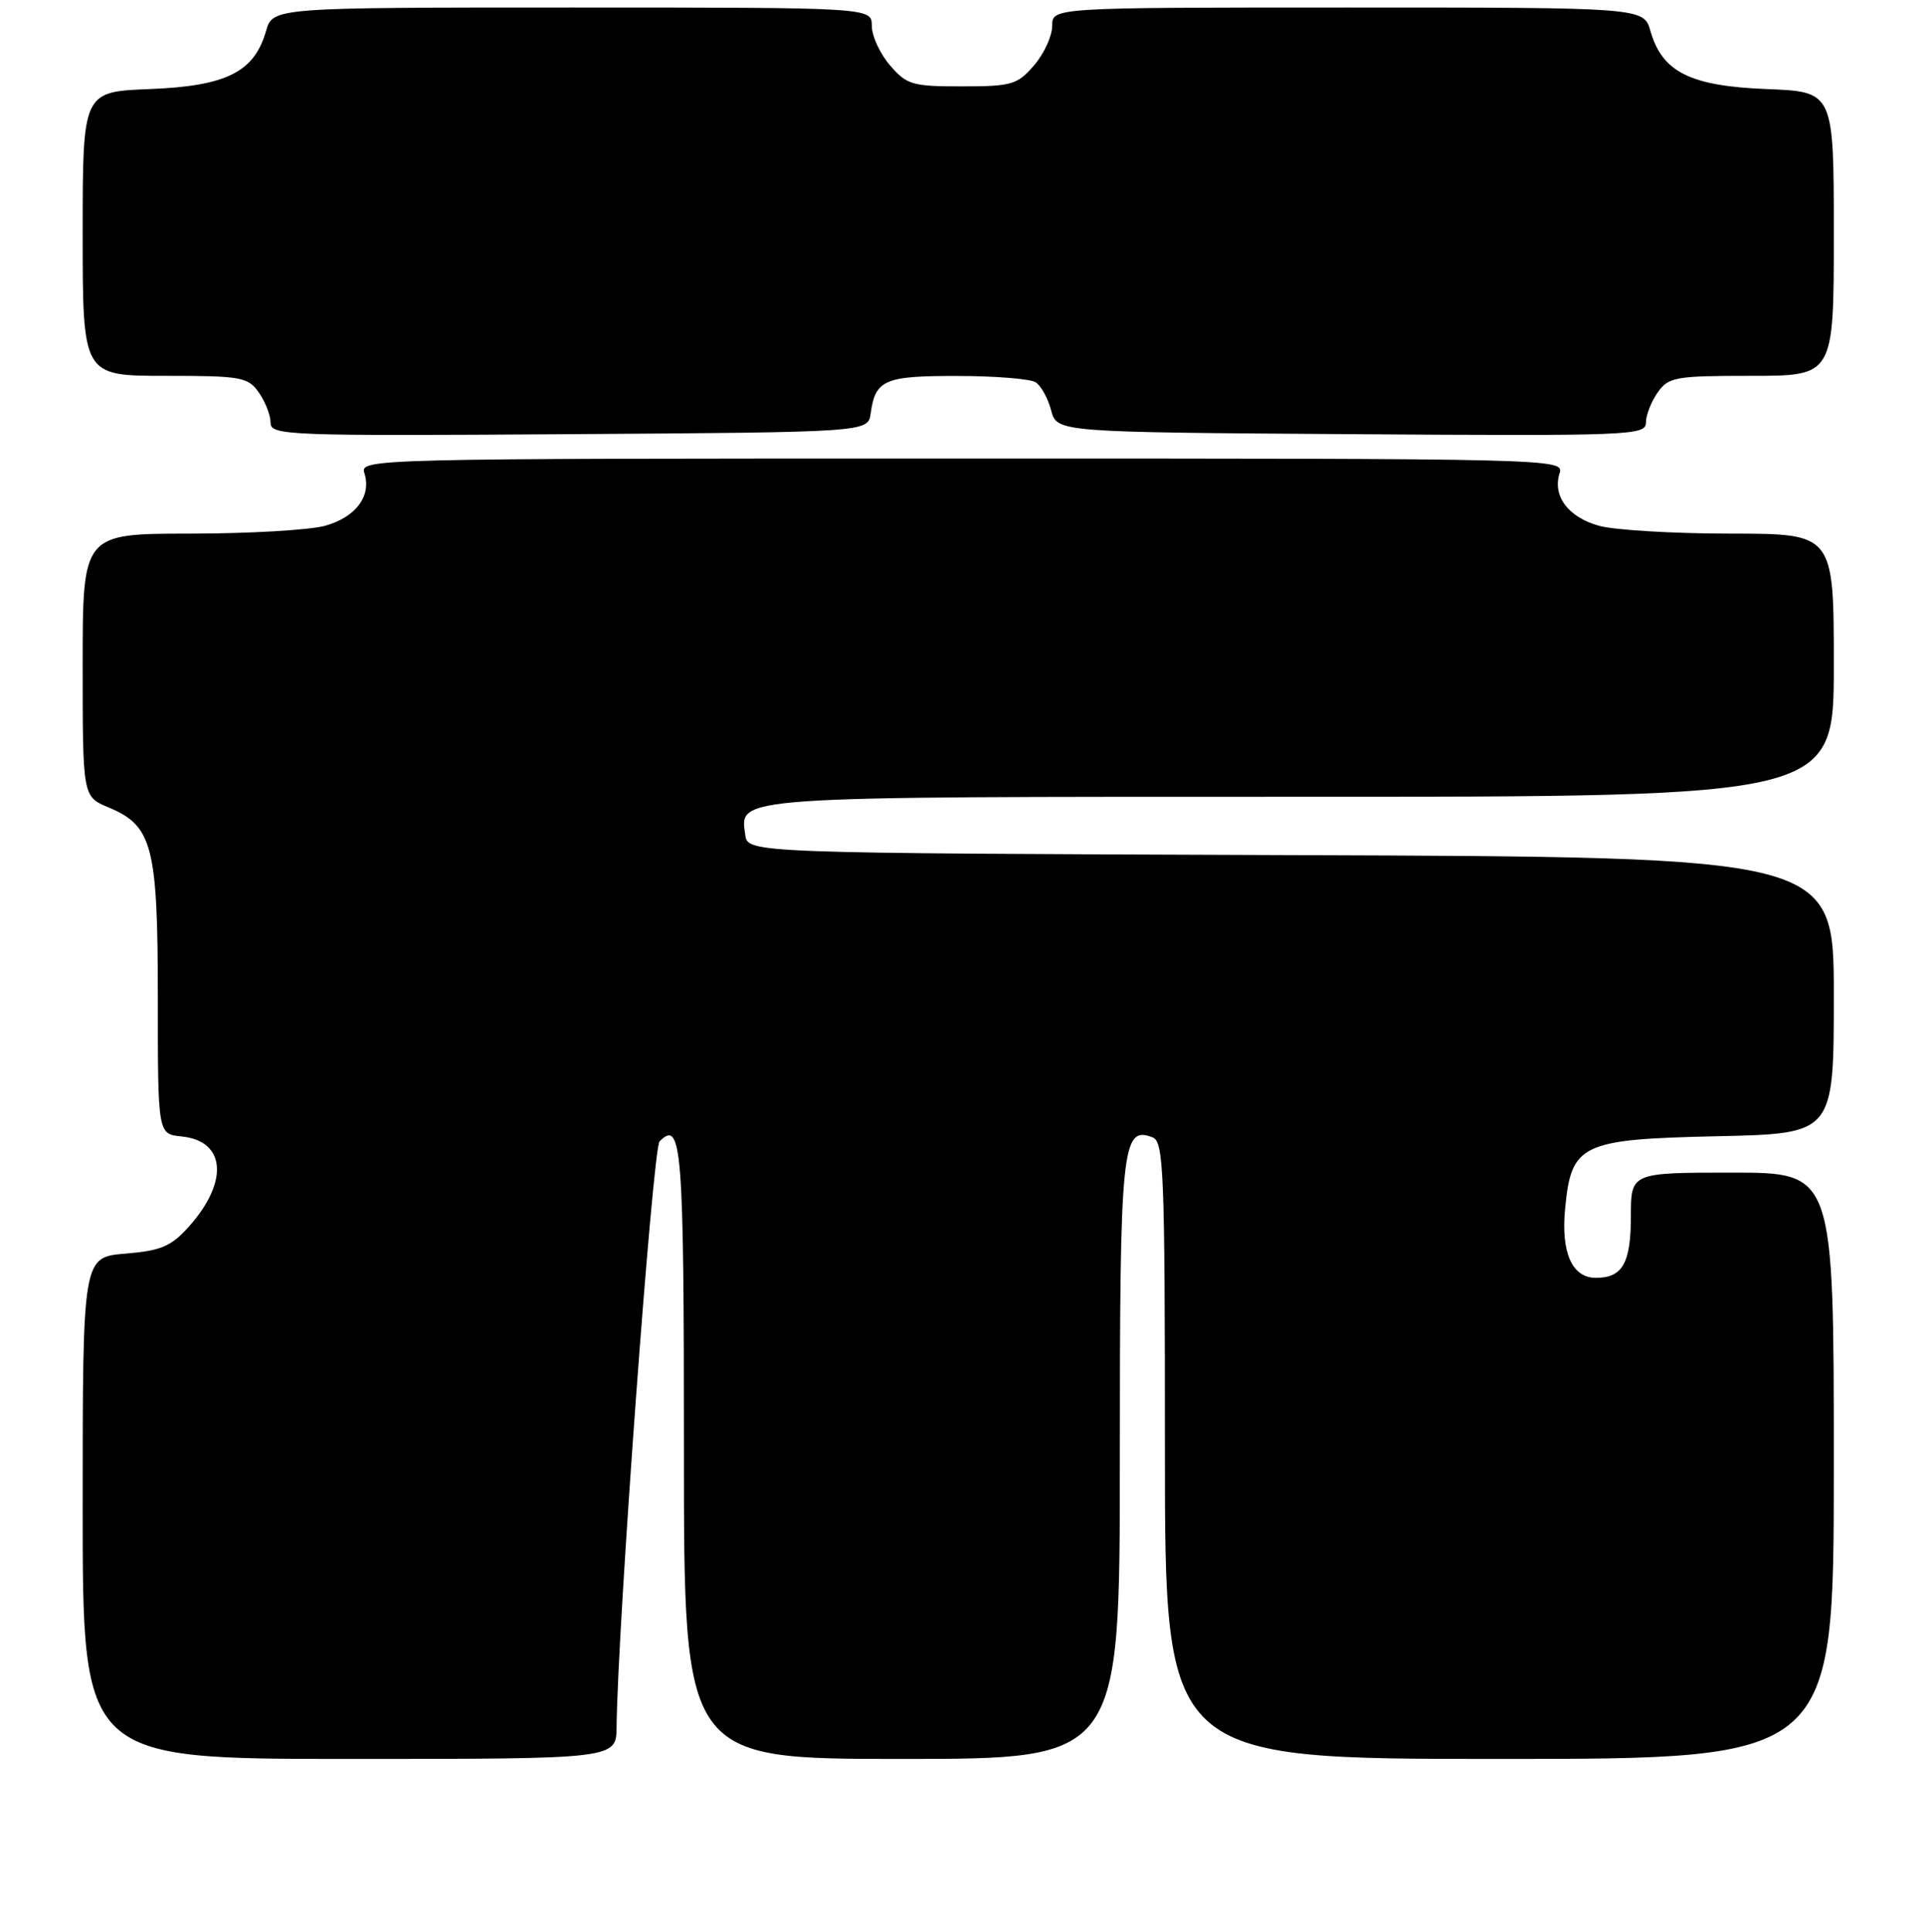 <?xml version="1.0" encoding="UTF-8" standalone="no"?>
<!DOCTYPE svg PUBLIC "-//W3C//DTD SVG 1.1//EN" "http://www.w3.org/Graphics/SVG/1.1/DTD/svg11.dtd" >
<svg xmlns="http://www.w3.org/2000/svg" xmlns:xlink="http://www.w3.org/1999/xlink" version="1.1" viewBox="0 0 256 257">
 <g >
 <path fill="currentColor"
d=" M 82.04 229.75 C 82.18 216.33 86.85 152.75 87.76 151.84 C 90.72 148.88 91.00 152.50 91.00 193.06 C 91.00 234.00 91.00 234.00 120.00 234.00 C 149.00 234.00 149.00 234.00 149.00 194.19 C 149.00 152.38 149.27 149.74 153.36 151.31 C 154.84 151.88 155.00 155.82 155.00 192.97 C 155.00 234.00 155.00 234.00 199.50 234.00 C 244.00 234.00 244.00 234.00 244.00 195.00 C 244.00 156.00 244.00 156.00 230.50 156.00 C 217.00 156.00 217.00 156.00 217.00 161.80 C 217.00 168.05 215.89 170.00 212.34 170.00 C 209.17 170.00 207.68 166.64 208.25 160.77 C 209.07 152.17 210.35 151.56 228.53 151.16 C 244.00 150.82 244.00 150.82 244.00 132.42 C 244.00 114.01 244.00 114.01 171.75 113.76 C 99.50 113.50 99.50 113.50 99.16 111.06 C 98.43 105.90 97.02 106.00 173.19 106.00 C 244.00 106.00 244.00 106.00 244.00 88.50 C 244.00 71.00 244.00 71.00 230.25 70.99 C 222.69 70.99 214.82 70.52 212.76 69.95 C 208.66 68.81 206.55 66.00 207.51 62.96 C 208.13 61.02 207.17 61.00 128.00 61.00 C 48.83 61.00 47.87 61.02 48.49 62.96 C 49.45 66.00 47.34 68.81 43.24 69.95 C 41.18 70.52 33.09 70.99 25.25 70.99 C 11.00 71.00 11.00 71.00 11.00 88.49 C 11.00 105.97 11.00 105.97 14.43 107.41 C 20.31 109.86 21.00 112.55 21.00 132.89 C 21.00 150.87 21.00 150.87 24.15 151.19 C 30.03 151.77 30.48 157.19 25.15 163.16 C 22.77 165.82 21.46 166.38 16.67 166.78 C 11.00 167.25 11.00 167.25 11.00 200.62 C 11.00 234.00 11.00 234.00 46.50 234.00 C 82.00 234.00 82.00 234.00 82.04 229.75 Z  M 115.85 55.00 C 116.47 50.52 117.67 50.00 127.37 50.02 C 132.39 50.02 137.08 50.40 137.79 50.85 C 138.50 51.30 139.44 52.98 139.86 54.59 C 140.64 57.50 140.64 57.50 179.82 57.76 C 216.89 58.01 219.00 57.93 219.00 56.23 C 219.00 55.25 219.70 53.44 220.56 52.22 C 222.00 50.16 222.88 50.00 233.06 50.00 C 244.00 50.00 244.00 50.00 244.00 31.10 C 244.00 12.20 244.00 12.20 235.07 11.85 C 224.90 11.45 221.18 9.60 219.61 4.15 C 218.71 1.00 218.71 1.00 179.36 1.00 C 140.00 1.00 140.00 1.00 140.00 3.44 C 140.00 4.79 138.92 7.15 137.59 8.69 C 135.37 11.27 134.62 11.49 128.01 11.49 C 121.38 11.50 120.65 11.28 118.42 8.69 C 117.09 7.15 116.00 4.79 116.00 3.44 C 116.00 1.00 116.00 1.00 76.14 1.00 C 36.29 1.00 36.29 1.00 35.39 4.15 C 33.82 9.60 30.10 11.45 19.93 11.85 C 11.00 12.20 11.00 12.20 11.00 31.10 C 11.00 50.00 11.00 50.00 21.94 50.00 C 32.12 50.00 33.00 50.16 34.44 52.22 C 35.30 53.44 36.00 55.25 36.00 56.23 C 36.00 57.93 38.13 58.01 75.75 57.76 C 115.50 57.50 115.50 57.50 115.85 55.00 Z "/>
</g>
</svg>